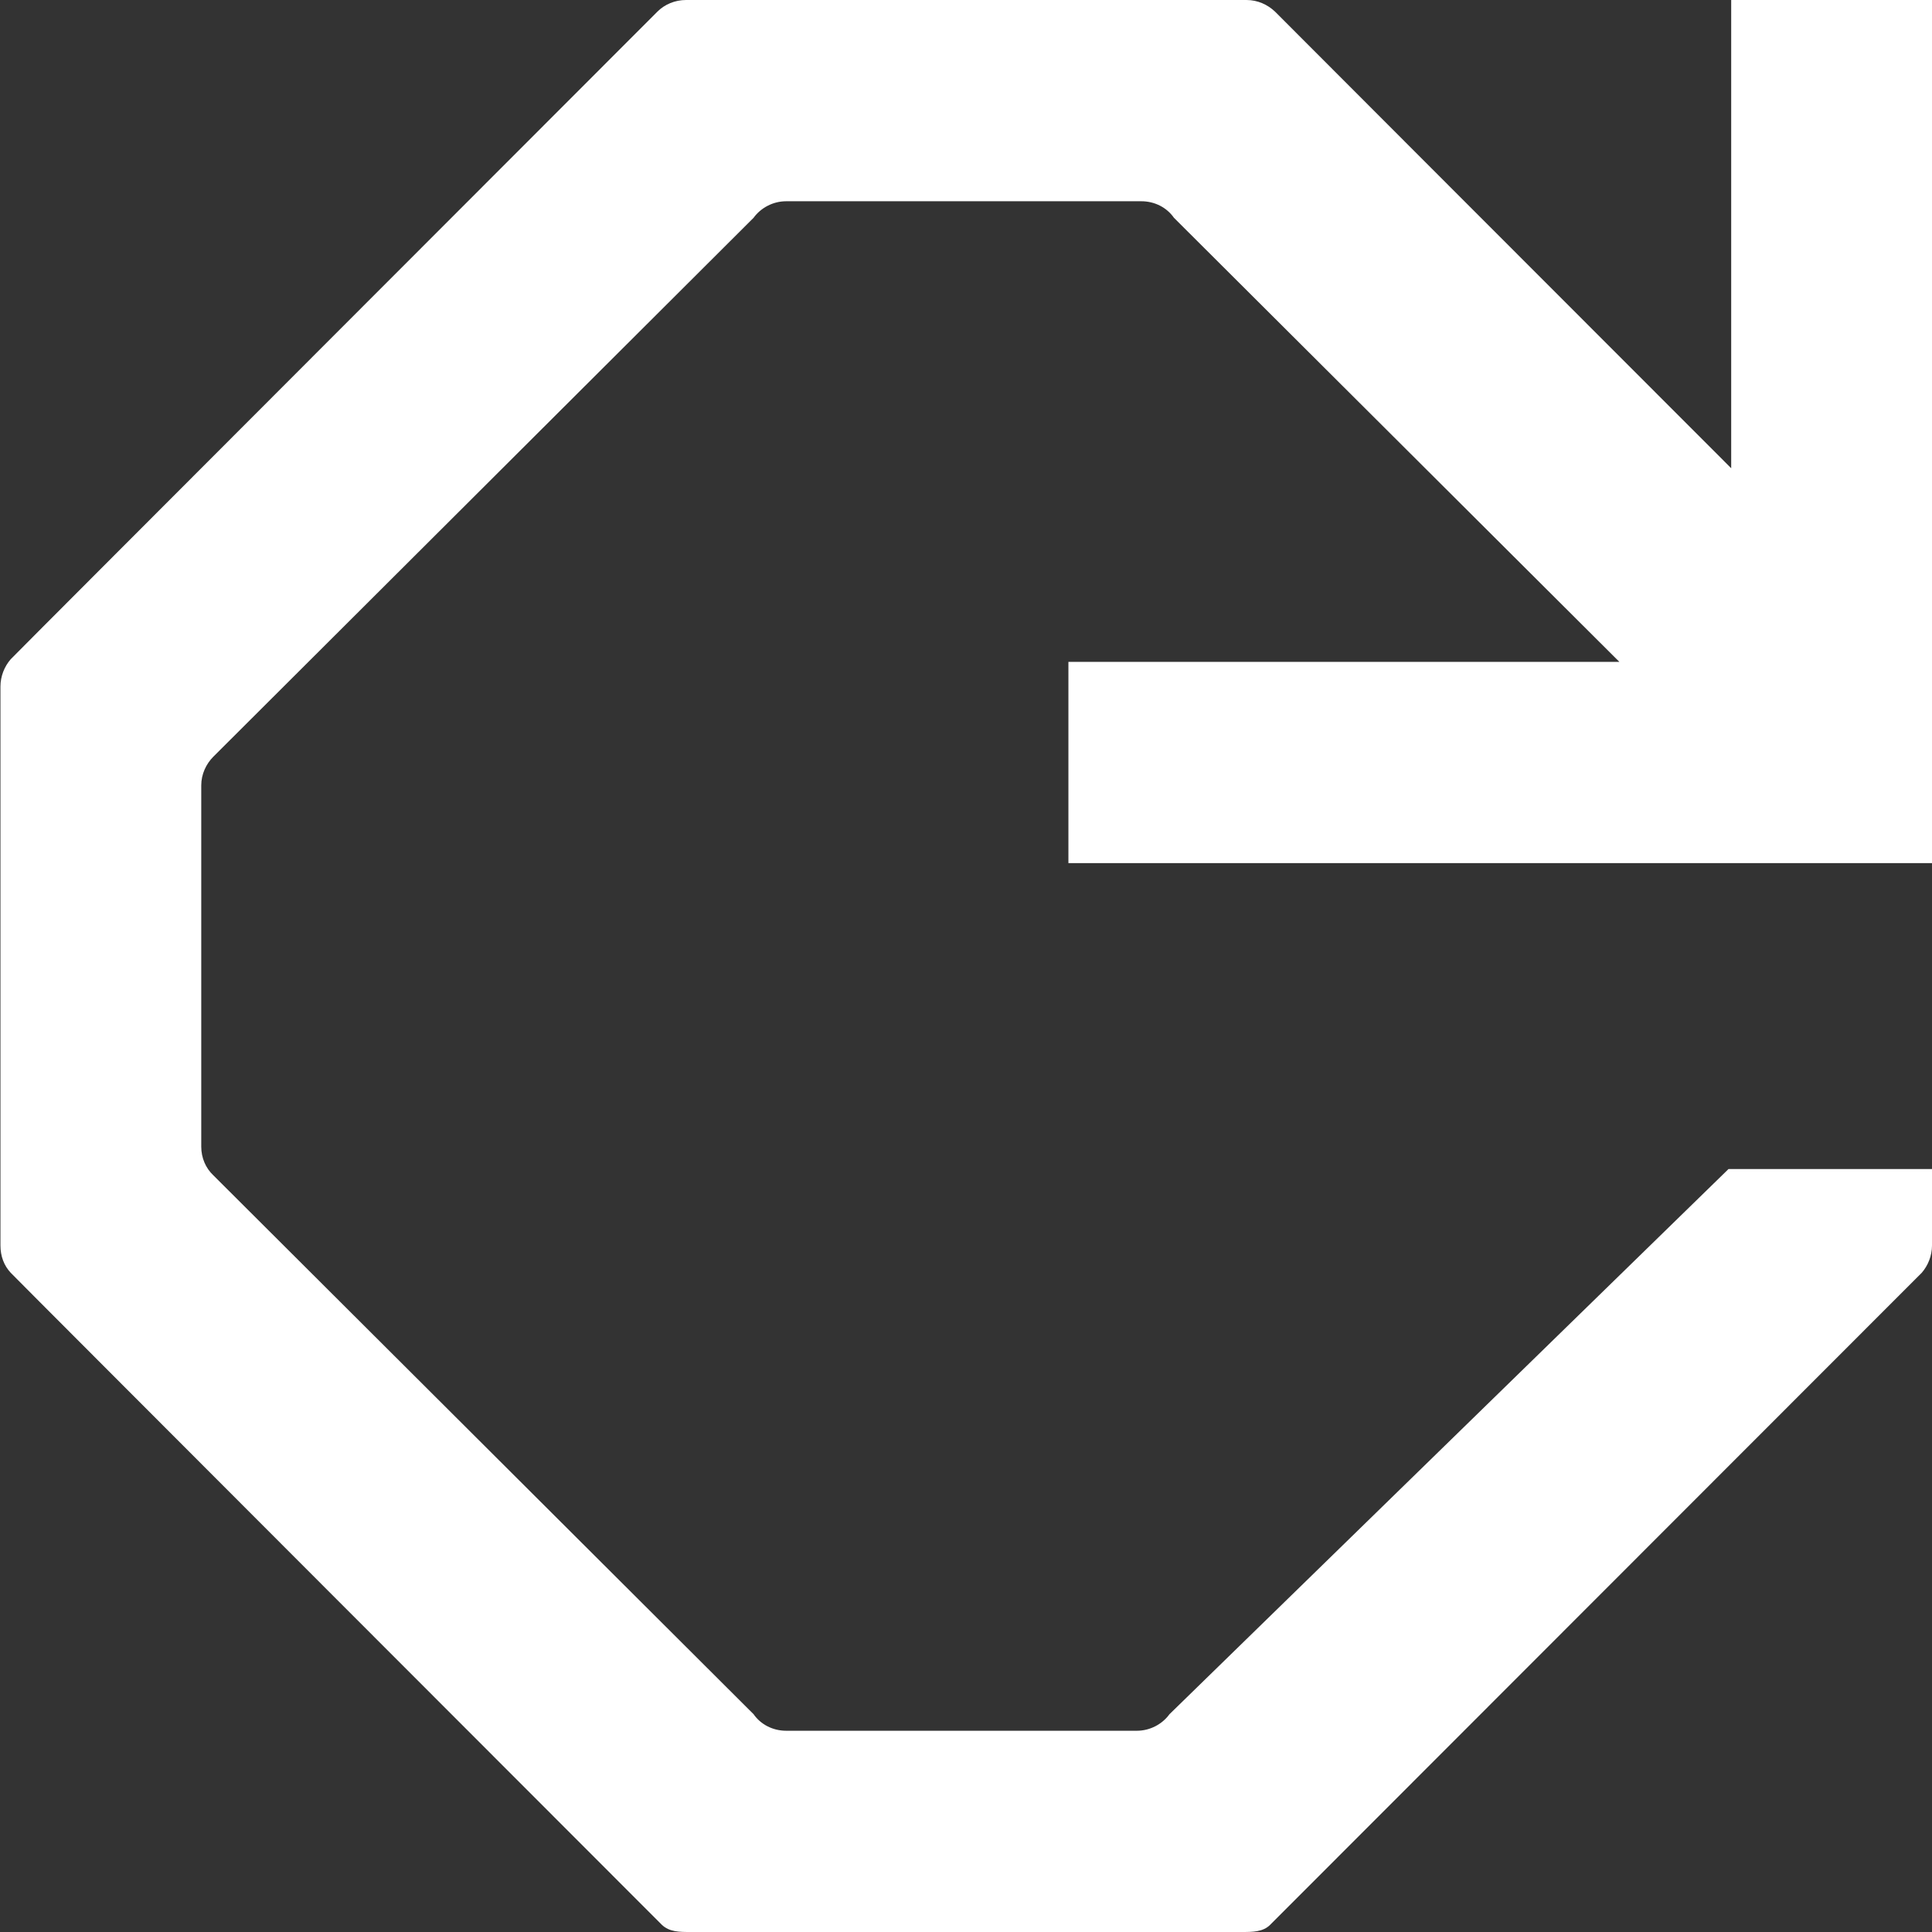 <svg xmlns="http://www.w3.org/2000/svg" viewBox="0 0 432 432">
    <rect x="0" y="0" width="432" height="432" fill="#333333" stroke="none"/>
    <style>
        .st0{display:none}.st1{fill:#111f27}.st1,.st2{display:inline}.st10{fill:#f04e4c}.st11{display:inline}.st11,.st12{fill:none;stroke:#f04e4c;stroke-miterlimit:10}
    </style>
    <g id="Building_x5F_icons" class="st0">
        <path class="st1" d="M387 0h45v193h-45z"/>
        <path transform="rotate(90 335.438 170.5)" class="st1" d="M312.9 74h45v193h-45z"/>
        <path d="M387 255.4c0 2.5-1 4.8-2.7 6.4L261.5 383.3c-1.6 2.3-4.3 3.7-7.3 3.7h-78.4c-3 0-5.7-1.5-7.3-3.7L47.7 262.8c-1.6-1.6-2.7-3.9-2.7-6.4v-80.8c0-2.5 1-4.8 2.7-6.4L168.5 48.7c1.6-2.3 4.3-3.7 7.3-3.7h79.4c3 0 5.7 1.5 7.3 3.7l121.8 121.5c.3.3.5.5.7.8h47v-17.5c0-2.3-.9-4.5-2.3-6.1L285 2.6C283.4 1 281.1 0 278.6 0H153.4c-2.5 0-4.7 1-6.4 2.6 0 0-144.2 144.3-144.6 144.8-1.5 1.6-2.3 3.7-2.3 6.1v124.9c0 2.3.9 4.5 2.3 6.1.4.6 145.6 145.9 145.6 145.9 1.6 1.6 3.9 1.6 6.4 1.6h123.3c2.5 0 4.7 0 6.4-1.6 0 0 145.2-145.3 145.6-145.8 1.5-1.6 2.3-3.7 2.3-6.1V239h-45v16.4z" fill="#111f27"/>
    </g>
    <path d="M432 278.5c0 2.3-.9 4.5-2.3 6.1L284 430.4c-1.6 1.6-3.9 1.6-6.4 1.6H154.4c-2.5 0-4.7 0-6.4-1.6 0 0-145.2-145.3-145.6-145.8-1.5-1.6-2.3-3.7-2.3-6.1v-125c0-2.3.9-4.5 2.3-6.1C2.8 146.9 147 2.6 147 2.6c1.6-1.6 3.9-2.6 6.4-2.6h125.3c2.5 0 4.7 1 6.4 2.6 0 0 59.3 59.4 102 102.1V0h45v193H238.9v-45h123.2l-99.6-99.3c-1.6-2.3-4.3-3.7-7.3-3.7h-79.4c-3 0-5.7 1.5-7.3 3.7L47.7 169.2c-1.6 1.6-2.7 3.9-2.7 6.4v80.8c0 2.5 1 4.8 2.7 6.4l120.8 120.5c1.6 2.3 4.3 3.7 7.3 3.7h78.4c3 0 5.7-1.5 7.3-3.7l125-121.9H432v17.1z" fill="#fff" id="Icons"/>
    <g id="Guides_x5F_extra" class="st0">
        <g class="st2">
            <path class="st10" d="M9 145c4.4 0 8 3.6 8 8s-3.6 8-8 8-8-3.6-8-8 3.6-8 8-8m0-1c-5 0-9 4-9 9s4 9 9 9 9-4 9-9-4-9-9-9z"/>
        </g>
        <g class="st2">
            <path class="st10" d="M9 82c4.4 0 8 3.6 8 8s-3.6 8-8 8-8-3.6-8-8 3.6-8 8-8m0-1c-5 0-9 4-9 9s4 9 9 9 9-4 9-9-4-9-9-9z"/>
        </g>
        <path class="st11" d="M149.4 1.1L0 150.4M85.4 1.1L-.2 86.7"/>
        <g class="st2">
            <path class="st10" d="M53.5 168c4.4 0 8 3.6 8 8s-3.6 8-8 8-8-3.6-8-8 3.6-8 8-8m0-1c-5 0-9 4-9 9s4 9 9 9 9-4 9-9-4-9-9-9z"/>
        </g>
        <g class="st2">
            <path class="st10" d="M175 46c4.4 0 8 3.6 8 8s-3.6 8-8 8-8-3.6-8-8 3.6-8 8-8m0-1c-5 0-9 4-9 9s4 9 9 9 9-4 9-9-4-9-9-9z"/>
        </g>
        <path class="st11" d="M215.8.7L.5 216"/>
        <g class="st2">
            <path class="st10" d="M431 1v430H1V1h430m1-1H0v432h432V0z"/>
        </g>
        <g class="st2">
            <path class="st10" d="M9 271c4.4 0 8 3.6 8 8s-3.6 8-8 8-8-3.6-8-8 3.6-8 8-8m0-1c-5 0-9 4-9 9s4 9 9 9 9-4 9-9-4-9-9-9z"/>
        </g>
        <g class="st2">
            <path class="st10" d="M9 334c4.4 0 8 3.6 8 8s-3.6 8-8 8-8-3.6-8-8 3.6-8 8-8m0-1c-5 0-9 4-9 9s4 9 9 9 9-4 9-9-4-9-9-9z"/>
        </g>
        <path class="st11" d="M149.4 430.9L0 281.6M85.4 430.9L-.2 345.3"/>
        <g class="st2">
            <path class="st10" d="M53.5 248c4.4 0 8 3.6 8 8s-3.6 8-8 8-8-3.6-8-8 3.6-8 8-8m0-1c-5 0-9 4-9 9s4 9 9 9 9-4 9-9-4-9-9-9z"/>
        </g>
        <g class="st2">
            <path class="st10" d="M175 370c4.4 0 8 3.6 8 8s-3.6 8-8 8-8-3.6-8-8 3.6-8 8-8m0-1c-5 0-9 4-9 9s4 9 9 9 9-4 9-9-4-9-9-9z"/>
        </g>
        <path class="st11" d="M215.8 431.3L.5 216"/>
        <g class="st2">
            <path class="st10" d="M431 1v430H1V1h430m1-1H0v432h432V0z"/>
        </g>
        <path class="st11" d="M103.5 1.1V431M430.5 103.9H.7M430.5 328.1H.7"/>
    </g>
    <g id="Guides_x5F_basic" class="st0">
        <path class="st11" d="M-.5 45h432M0 387h432M238.9.1v432M193.1-.1v432M45 1.1V431M387 0v432"/>
        <g class="st2">
            <path class="st10" d="M431 1v430H1V1h430m1-1H0v432h432V0z"/>
        </g>
        <g class="st2">
            <path class="st12" d="M216.1-.1v431.5"/>
        </g>
        <circle class="st11" cx="216" cy="216" r="170.5"/>
        <g class="st2">
            <path class="st10" d="M56 1c30.3 0 55 24.7 55 55s-24.7 55-55 55S1 86.3 1 56 25.7 1 56 1m0-1C25.1 0 0 25.1 0 56s25.1 56 56 56 56-25.1 56-56S86.9 0 56 0z"/>
        </g>
        <g class="st2">
            <path class="st10" d="M376 1c30.3 0 55 24.7 55 55s-24.7 55-55 55-55-24.7-55-55 24.7-55 55-55m0-1c-30.9 0-56 25.1-56 56s25.1 56 56 56 56-25.1 56-56-25.1-56-56-56z"/>
        </g>
        <g class="st2">
            <path class="st10" d="M56 321c30.3 0 55 24.7 55 55s-24.7 55-55 55-55-24.7-55-55 24.7-55 55-55m0-1c-30.9 0-56 25.1-56 56s25.1 56 56 56 56-25.1 56-56-25.1-56-56-56z"/>
        </g>
        <g class="st2">
            <path class="st10" d="M376 321c30.3 0 55 24.7 55 55s-24.7 55-55 55-55-24.7-55-55 24.7-55 55-55m0-1c-30.9 0-56 25.1-56 56s25.1 56 56 56 56-25.1 56-56-25.1-56-56-56z"/>
        </g>
        <g class="st2">
            <path class="st10" d="M74 46c15.7 0 28.5 12.8 28.5 28.5S89.7 103 74 103 45.5 90.3 45.5 74.5 58.3 46 74 46m0-1c-16.3 0-29.5 13.2-29.5 29.5S57.7 104 74 104s29.5-13.2 29.5-29.5S90.3 45 74 45z"/>
        </g>
        <g class="st2">
            <path class="st10" d="M357.2 46c15.7 0 28.5 12.8 28.5 28.5S372.9 103 357.2 103s-28.5-12.8-28.5-28.5S341.5 46 357.2 46m0-1c-16.3 0-29.5 13.2-29.5 29.5s13.2 29.5 29.5 29.5 29.5-13.2 29.5-29.5S373.5 45 357.2 45z"/>
        </g>
        <g class="st2">
            <path class="st10" d="M74 329c15.7 0 28.5 12.8 28.5 28.5S89.7 386 74 386s-28.5-12.8-28.5-28.5S58.3 329 74 329m0-1c-16.3 0-29.5 13.2-29.5 29.5S57.7 387 74 387s29.5-13.2 29.5-29.5S90.3 328 74 328z"/>
        </g>
        <g class="st2">
            <path class="st10" d="M357.2 329c15.7 0 28.5 12.8 28.5 28.5S372.9 386 357.2 386s-28.5-12.8-28.5-28.5 12.8-28.5 28.5-28.5m0-1c-16.3 0-29.5 13.2-29.5 29.5s13.2 29.5 29.5 29.5 29.5-13.2 29.5-29.5-13.2-29.5-29.5-29.5z"/>
        </g>
        <path class="st11" d="M431.5 32.9L32.7 431.6M399.5.1L.6 399.1"/>
        <g class="st2">
            <path class="st12" d="M432 0L0 432"/>
        </g>
        <path class="st11" d="M399 431.4L0 32.4M431 398.6L33 .6"/>
        <g class="st2">
            <path class="st12" d="M432 432L0 0"/>
        </g>
        <g class="st2">
            <path class="st10" d="M23 194c12.1 0 22 9.9 22 22s-9.9 22-22 22-22-9.9-22-22 9.9-22 22-22m0-1c-12.7 0-23 10.3-23 23s10.3 23 23 23 23-10.3 23-23-10.3-23-23-23z"/>
        </g>
        <g class="st2">
            <path class="st10" d="M409 194c12.1 0 22 9.9 22 22s-9.9 22-22 22-22-9.9-22-22 9.9-22 22-22m0-1c-12.7 0-23 10.3-23 23s10.3 23 23 23 23-10.3 23-23-10.3-23-23-23z"/>
        </g>
        <g class="st2">
            <path class="st10" d="M409 239.9c12.1 0 22 9.9 22 22s-9.9 22-22 22-22-9.9-22-22 9.9-22 22-22m0-1c-12.7 0-23 10.3-23 23s10.3 23 23 23 23-10.3 23-23-10.3-23-23-23z"/>
        </g>
        <g class="st2">
            <path class="st10" d="M216 1c12.1 0 22 9.9 22 22s-9.9 22-22 22-22-9.9-22-22 9.9-22 22-22m0-1c-12.7 0-23 10.3-23 23s10.3 23 23 23 23-10.3 23-23-10.3-23-23-23z"/>
        </g>
        <g class="st2">
            <path class="st10" d="M216 387c12.1 0 22 9.9 22 22s-9.9 22-22 22-22-9.9-22-22 9.9-22 22-22m0-1c-12.7 0-23 10.3-23 23s10.3 23 23 23 23-10.3 23-23-10.3-23-23-23z"/>
        </g>
        <path class="st11" d="M431 238.9H-.2M431.2 193.1H0"/>
        <g class="st2">
            <path class="st12" d="M431.2 216.1H.5"/>
        </g>
    </g>
</svg>
